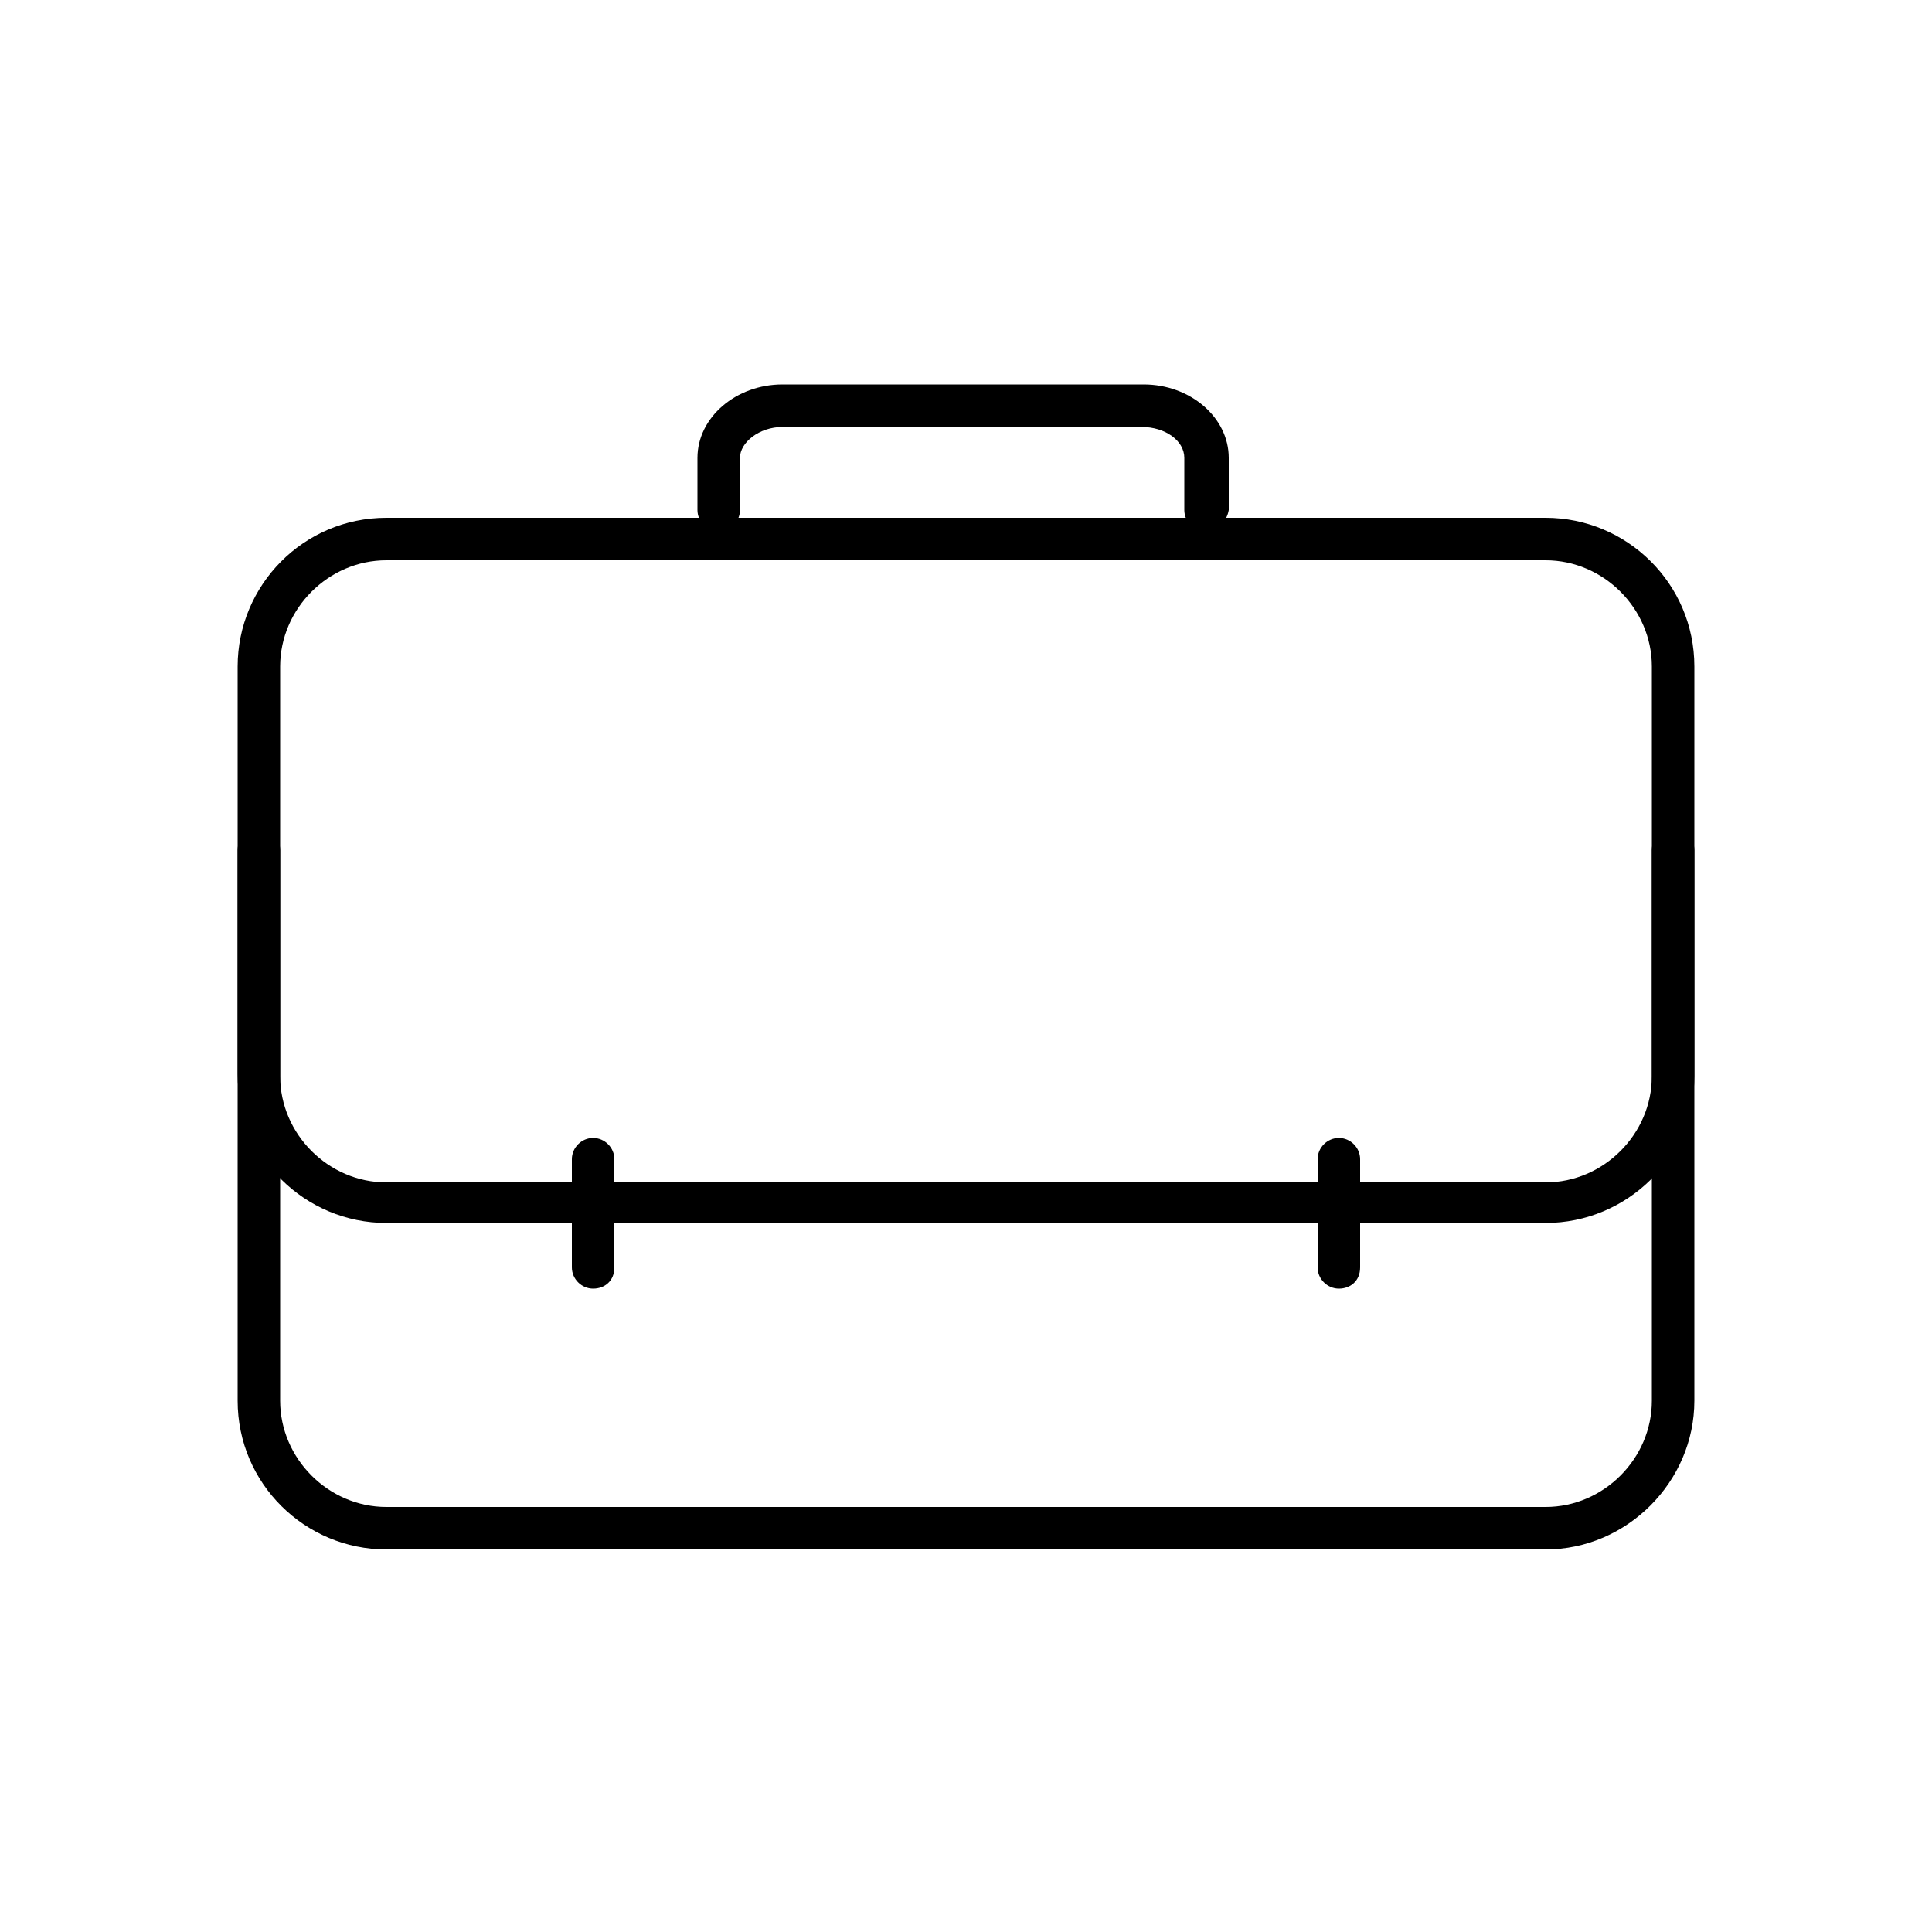 <?xml version="1.0" encoding="utf-8"?>
<!-- Generator: Adobe Illustrator 24.2.1, SVG Export Plug-In . SVG Version: 6.00 Build 0)  -->
<svg version="1.1" id="Layer_1" xmlns="http://www.w3.org/2000/svg" xmlns:xlink="http://www.w3.org/1999/xlink" x="0px" y="0px"
	 viewBox="0 0 100 100" style="enable-background:new 0 0 100 100;" xml:space="preserve">
<g>
	<g>
		<g>
			<g>
				<path d="M80,80.2H20c-4.2,0-7.7-3.4-7.7-7.7v-38c0-4.2,3.4-7.7,7.7-7.7h60c4.2,0,7.7,3.4,7.7,7.7v38
					C87.7,76.7,84.2,80.2,80,80.2z M20,29c-3,0-5.5,2.5-5.5,5.5v38c0,3,2.5,5.5,5.5,5.5h60c3,0,5.5-2.5,5.5-5.5v-38
					c0-3-2.5-5.5-5.5-5.5L20,29z"/>
			</g>
		</g>
	</g>
	<g>
		<g>
			<g>
				<path d="M62.4,27.5c-0.6,0-1.1-0.5-1.1-1.1v-2.7c0-0.9-1-1.6-2.2-1.6H40.5c-1.2,0-2.2,0.8-2.2,1.6v2.7c0,0.6-0.5,1.1-1.1,1.1
					s-1.1-0.5-1.1-1.1v-2.7c0-2.1,2-3.8,4.4-3.8h18.7c2.4,0,4.4,1.7,4.4,3.8v2.7C63.5,27,63,27.5,62.4,27.5z"/>
			</g>
		</g>
	</g>
	<g>
		<g>
			<g>
				<path d="M80,63.3H20c-4.2,0-7.7-3.4-7.7-7.7V44c0-0.6,0.5-1.1,1.1-1.1s1.1,0.5,1.1,1.1v11.7c0,3,2.5,5.5,5.5,5.5h60
					c3,0,5.5-2.5,5.5-5.5V44c0-0.6,0.5-1.1,1.1-1.1c0.6,0,1.1,0.5,1.1,1.1v11.7C87.7,59.9,84.2,63.3,80,63.3z"/>
			</g>
		</g>
	</g>
	<g>
		<g>
			<g>
				<g>
					<path d="M69.3,66.7c-0.6,0-1.1-0.5-1.1-1.1v-5.6c0-0.6,0.5-1.1,1.1-1.1c0.6,0,1.1,0.5,1.1,1.1v5.6
						C70.4,66.3,69.9,66.7,69.3,66.7z"/>
				</g>
			</g>
		</g>
		<g>
			<g>
				<g>
					<path d="M30.7,66.7c-0.6,0-1.1-0.5-1.1-1.1v-5.6c0-0.6,0.5-1.1,1.1-1.1c0.6,0,1.1,0.5,1.1,1.1v5.6
						C31.8,66.3,31.3,66.7,30.7,66.7z"/>
				</g>
			</g>
		</g>
	</g>
</g>
</svg>
